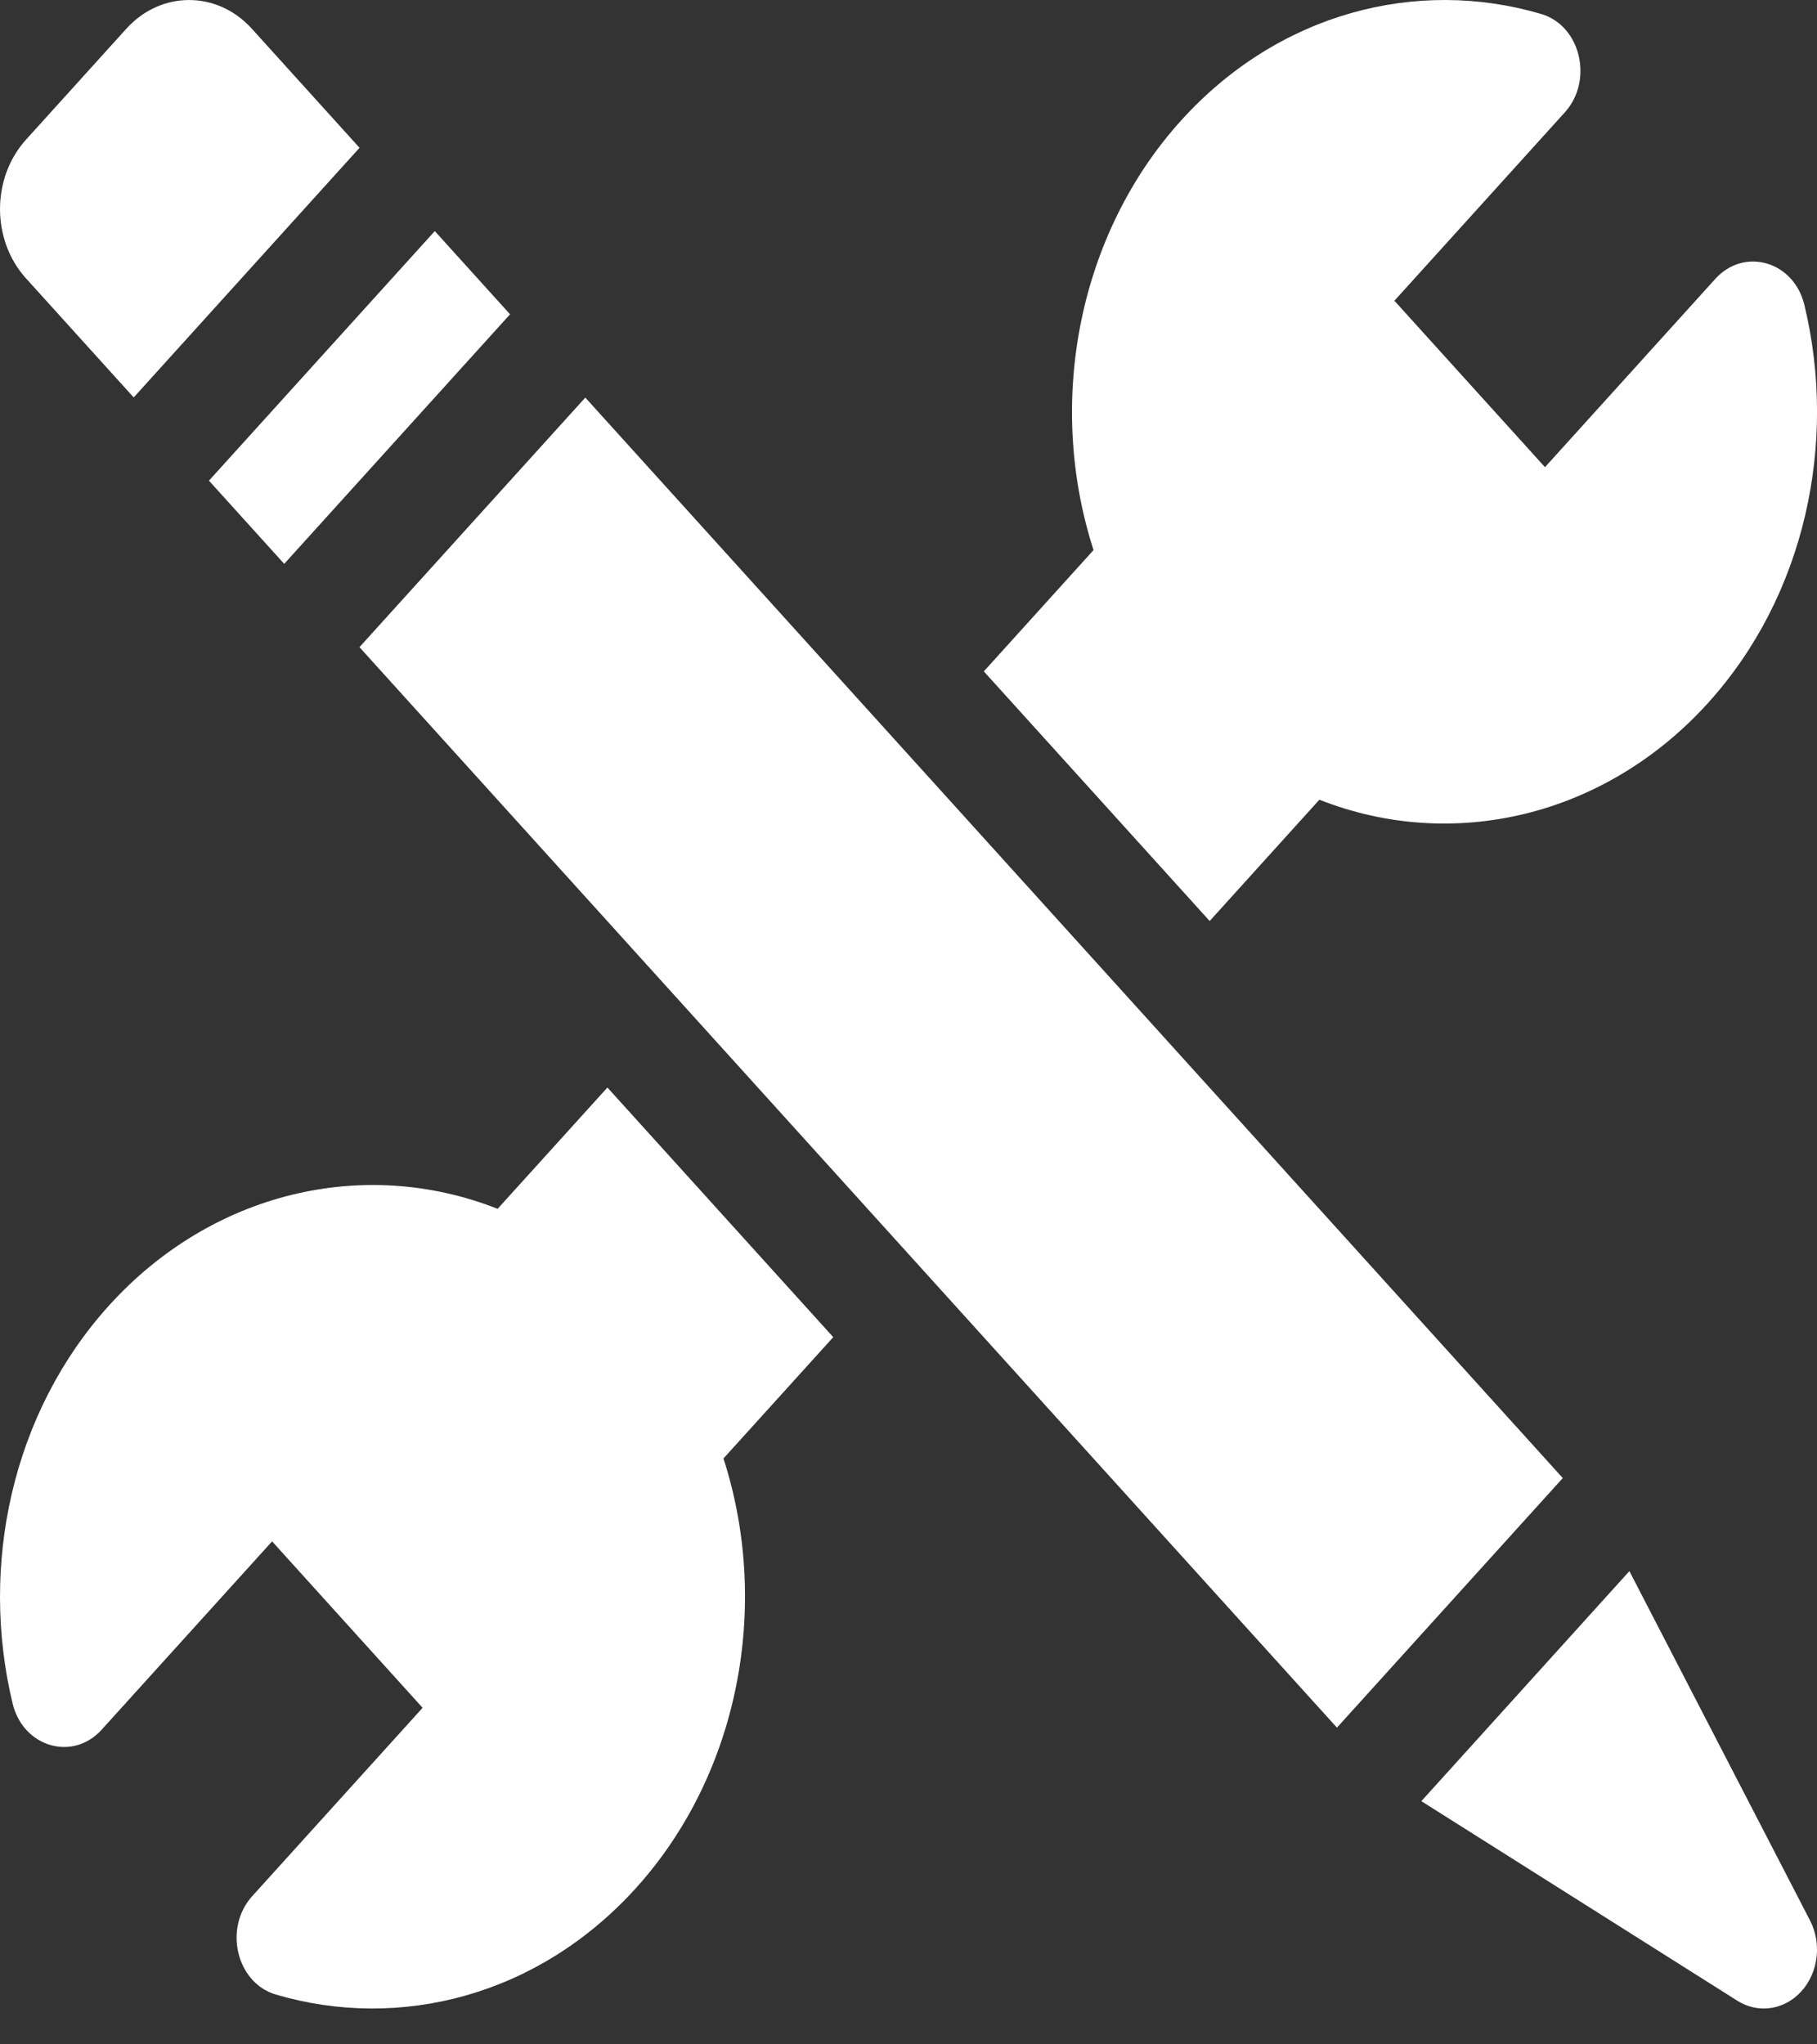 <svg width="24" height="27" viewBox="0 0 24 27" fill="none" xmlns="http://www.w3.org/2000/svg">
<rect x="0" y="0" width="24" height="27" fill="#333333" stroke="none"/>
<path d="M1.766 5.249L4.749 1.952L3.326 0.379C2.869 -0.126 2.127 -0.126 1.669 0.379L0.343 1.845C-0.114 2.351 -0.114 3.171 0.343 3.676L1.766 5.249Z" fill="white"/>
<path d="M2.76 6.348L5.743 3.052L6.737 4.151L3.754 7.447L2.76 6.348Z" fill="white"/>
<path d="M21.522 20.75L18.774 23.788L22.948 26.424C23.224 26.598 23.57 26.547 23.794 26.299C24.018 26.051 24.065 25.668 23.908 25.364L21.522 20.75Z" fill="white"/>
<path d="M4.748 8.547L7.731 5.251L20.642 19.521L17.659 22.817L4.748 8.547Z" fill="white"/>
<path d="M15.978 12.164L17.427 10.562C19.201 11.261 21.209 10.778 22.561 9.284C23.848 7.862 24.272 5.842 23.833 4.026C23.694 3.45 23.039 3.261 22.657 3.683L20.407 6.17L18.418 3.972L20.669 1.484C21.05 1.063 20.879 0.339 20.358 0.185C18.715 -0.3 16.887 0.169 15.601 1.591C14.249 3.085 13.812 5.305 14.444 7.265L12.995 8.867L15.978 12.164Z" fill="white"/>
<path d="M8.023 14.363L6.573 15.965C4.8 15.266 2.791 15.749 1.439 17.243C0.153 18.665 -0.271 20.684 0.167 22.5C0.307 23.076 0.962 23.266 1.343 22.844L3.594 20.357L5.582 22.555L3.332 25.042C2.95 25.464 3.122 26.188 3.643 26.342C5.286 26.826 7.113 26.358 8.4 24.936C9.752 23.442 10.188 21.222 9.556 19.262L11.006 17.66L8.023 14.363Z" fill="white"/>
</svg>
